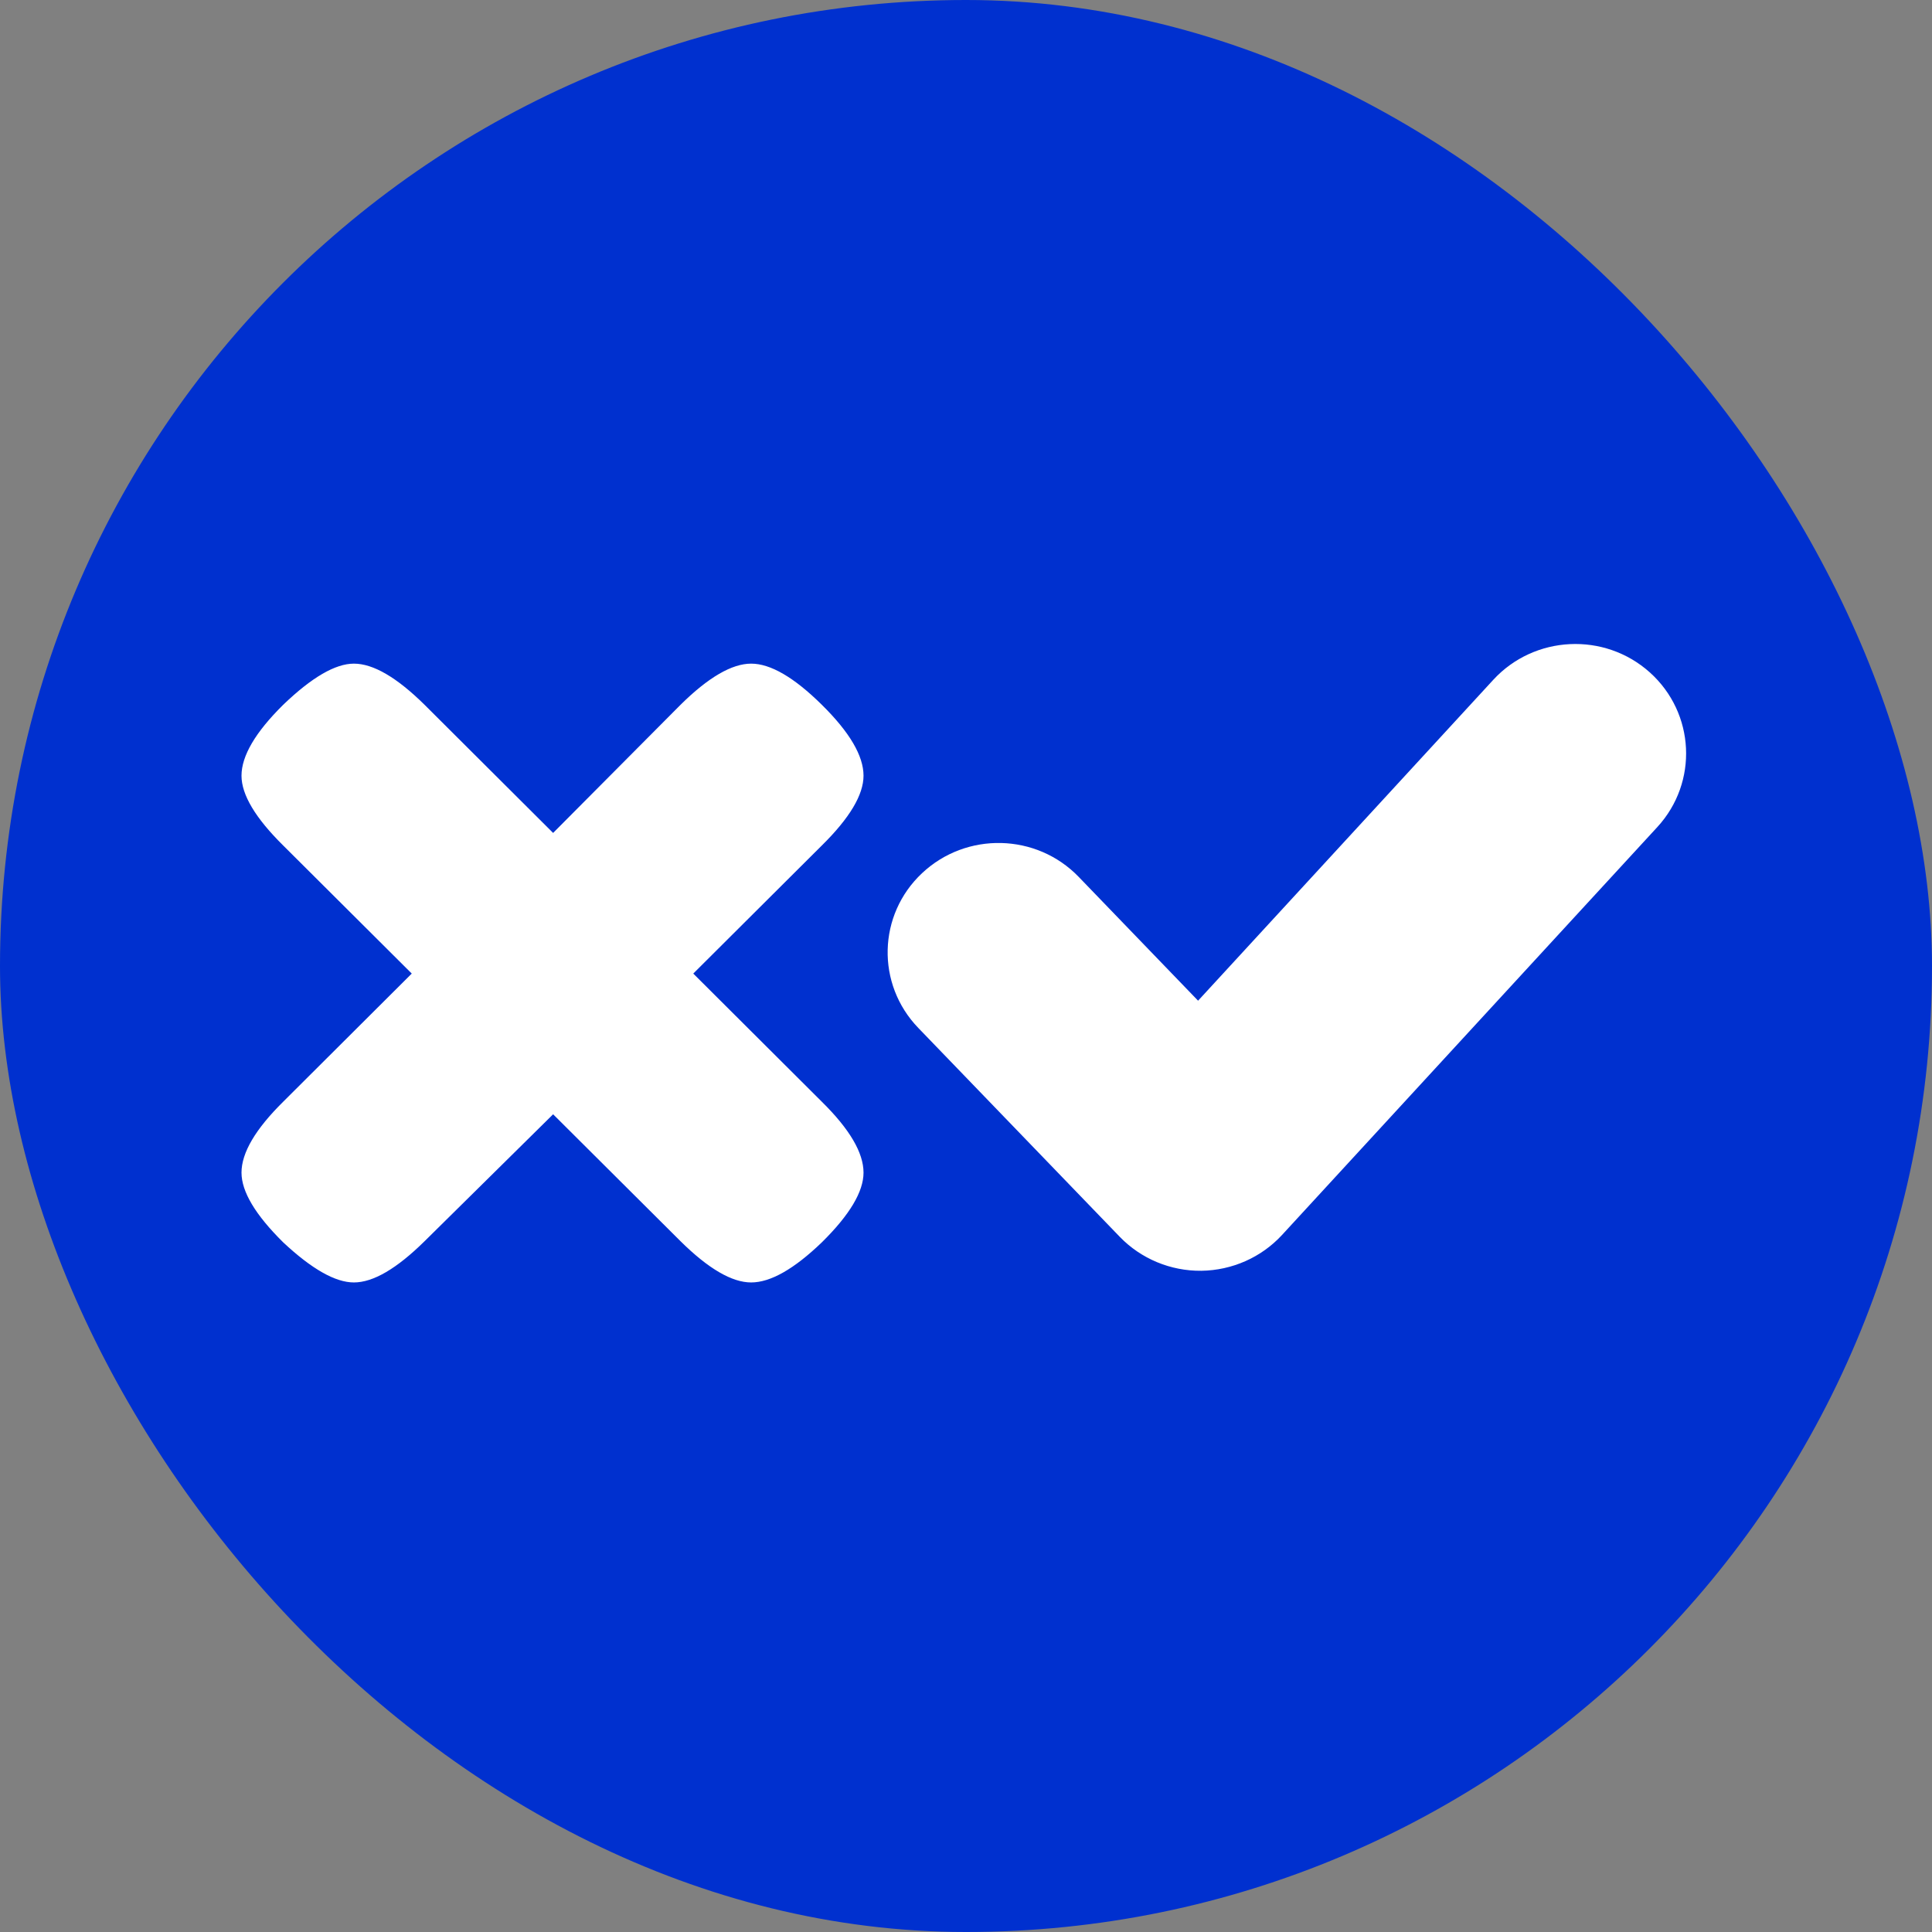 <svg width="24" height="24" viewBox="0 0 24 24" fill="none" xmlns="http://www.w3.org/2000/svg">
<rect x="0" y="0" width="24" height="24" fill="#808080" stroke="none"/>
<rect width="24" height="24" rx="12" fill="#0030CF"/>
<path fill-rule="evenodd" clip-rule="evenodd" d="M20.588 10.274C21.099 9.718 21.057 8.858 20.495 8.353C19.932 7.848 19.061 7.89 18.55 8.445L14.883 12.431L13.4 10.893C12.876 10.35 12.005 10.329 11.454 10.847C10.903 11.364 10.882 12.225 11.407 12.769L13.91 15.364C14.174 15.637 14.541 15.79 14.923 15.786C15.305 15.781 15.669 15.62 15.926 15.341L20.588 10.274ZM10.209 13.686L8.612 12.094L10.209 10.503C10.555 10.162 10.727 9.873 10.727 9.636C10.727 9.39 10.555 9.096 10.209 8.755C9.864 8.414 9.571 8.244 9.331 8.244C9.092 8.244 8.799 8.414 8.454 8.755L6.871 10.347L5.274 8.755C4.928 8.414 4.636 8.244 4.396 8.244C4.166 8.244 3.873 8.414 3.518 8.755C3.173 9.096 3 9.39 3 9.636C3 9.873 3.173 10.162 3.518 10.503L5.115 12.094L3.518 13.686C3.173 14.027 3 14.32 3 14.567C3 14.803 3.173 15.092 3.518 15.433C3.873 15.765 4.166 15.931 4.396 15.931C4.636 15.931 4.928 15.76 5.274 15.419L6.871 13.842L8.454 15.419C8.799 15.76 9.092 15.931 9.331 15.931C9.571 15.931 9.864 15.765 10.209 15.433C10.555 15.092 10.727 14.803 10.727 14.567C10.727 14.32 10.555 14.027 10.209 13.686Z" fill="white"/>
</svg>
